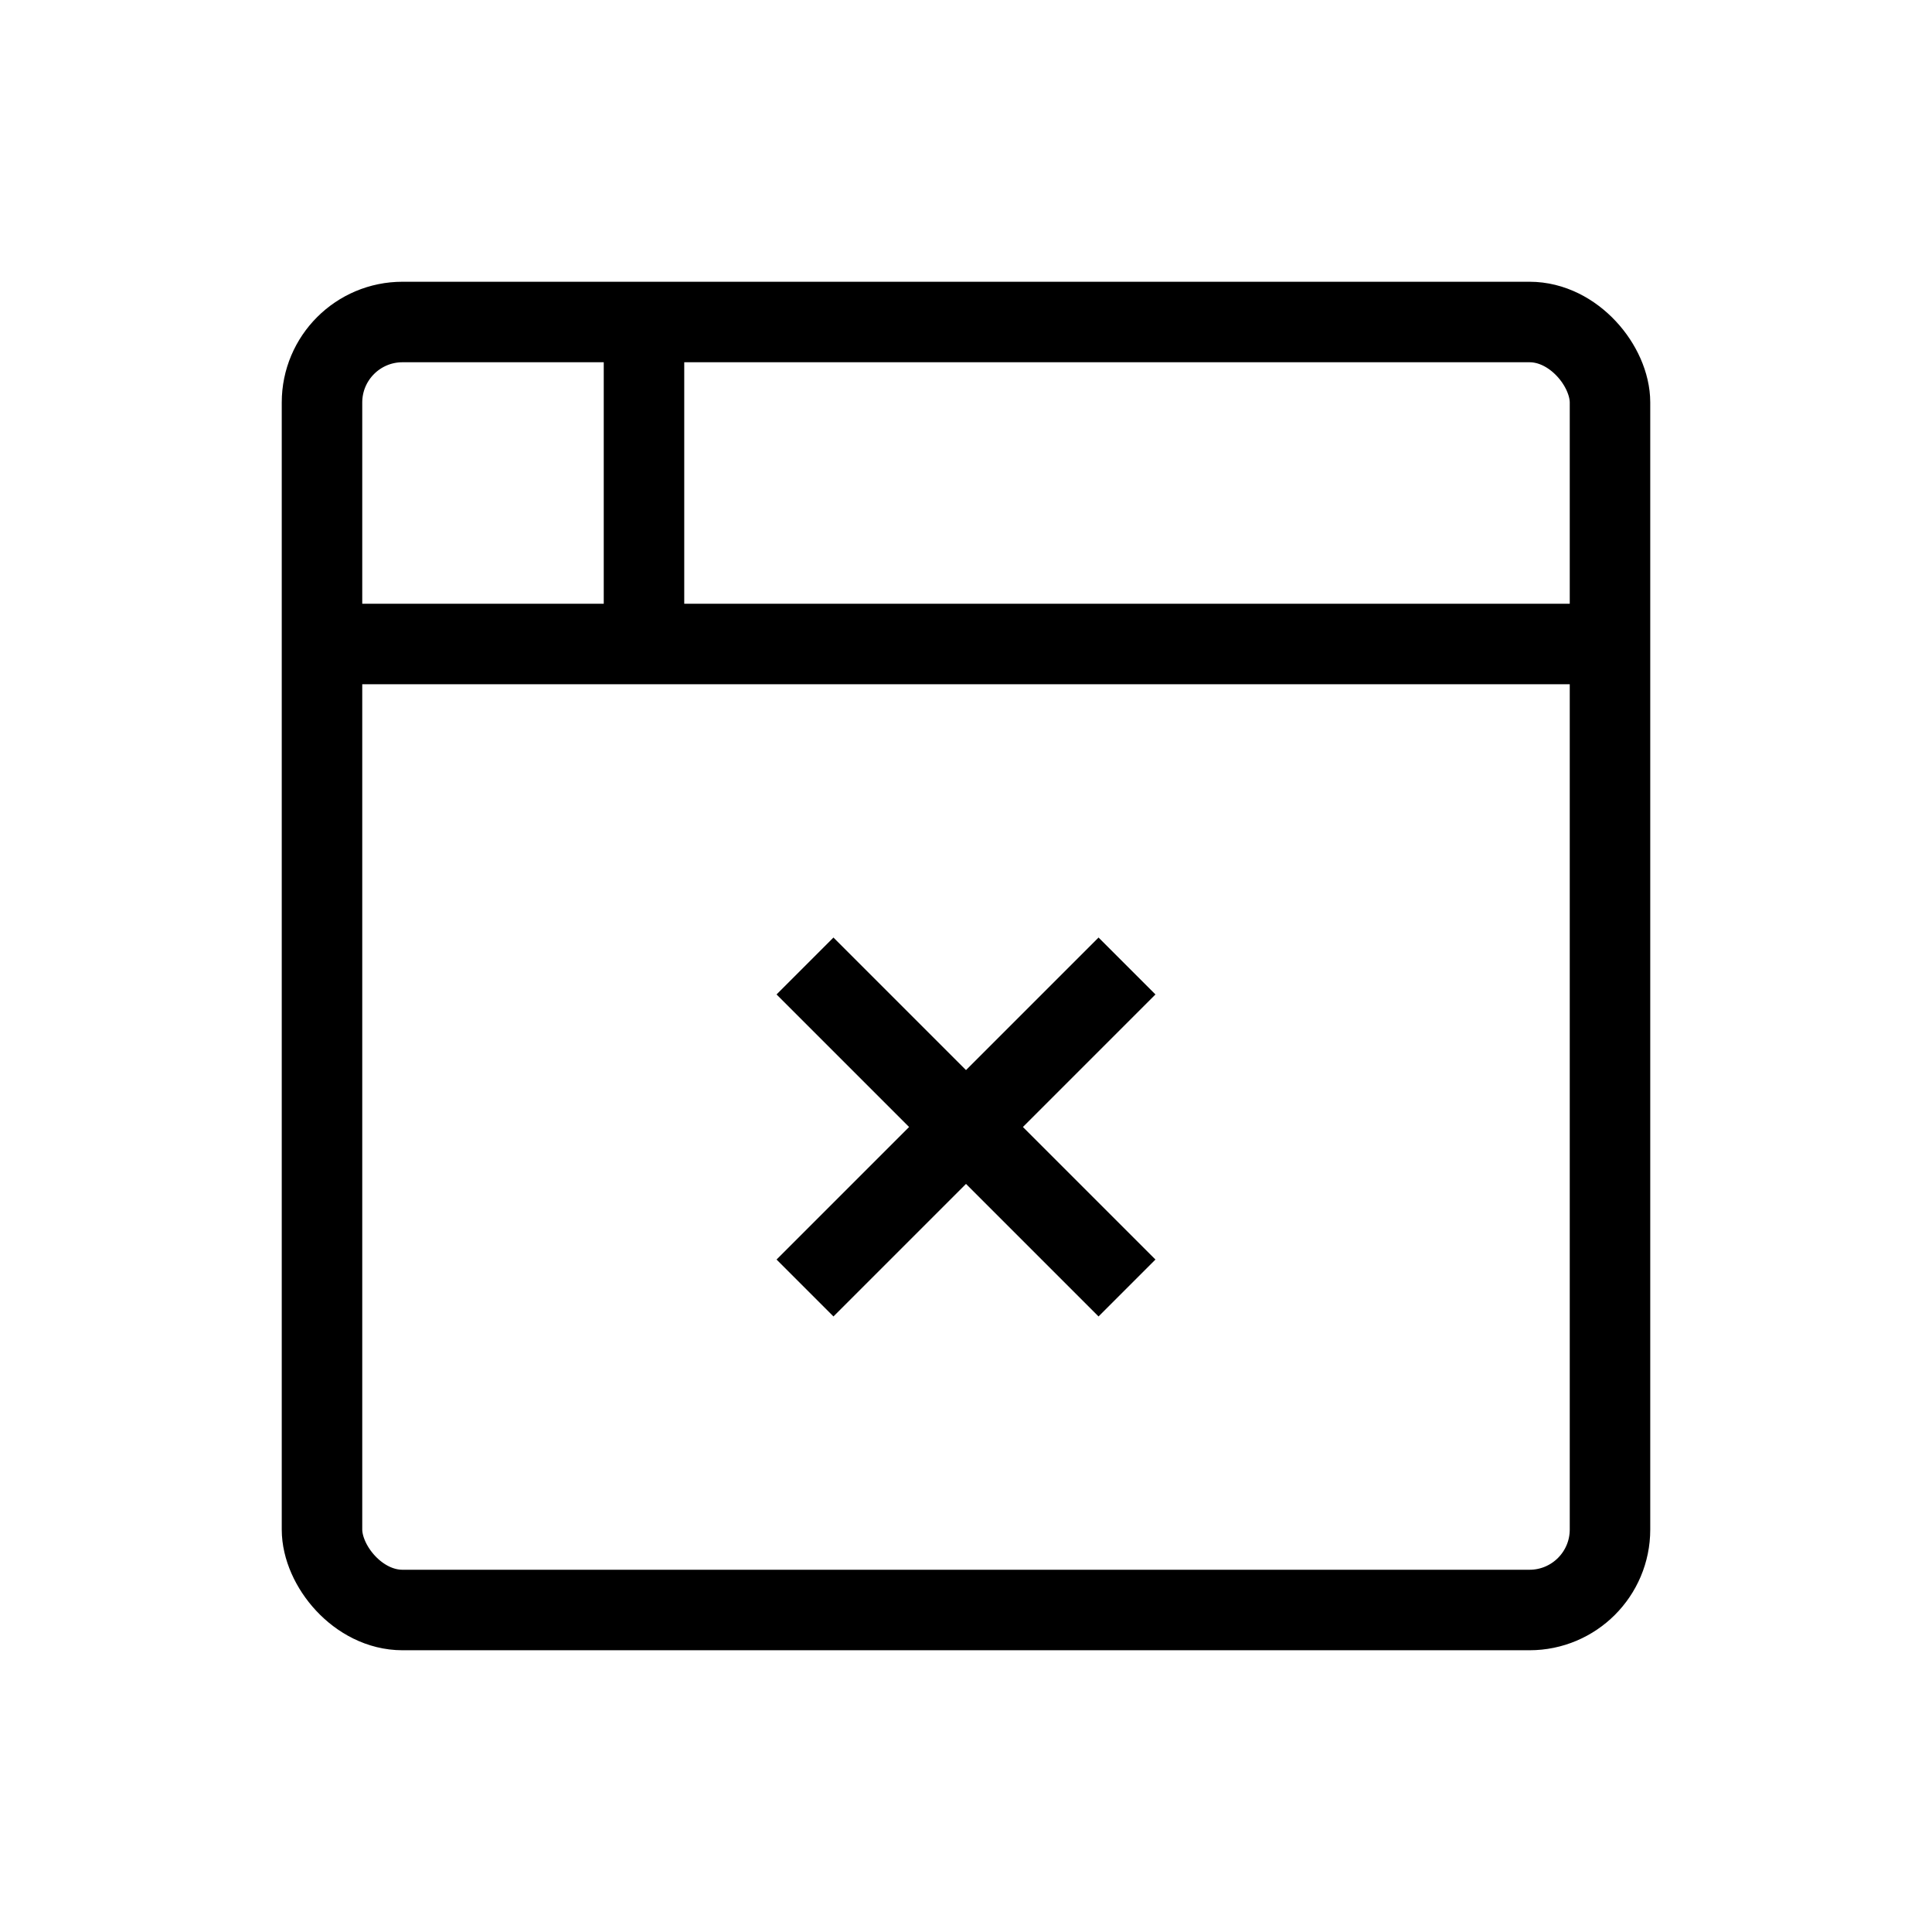 <svg xmlns="http://www.w3.org/2000/svg" viewBox="0 0 24 24" strokeWidth="2" stroke="currentColor" fill="none" strokeLinecap="round" strokeLinejoin="round">
<path stroke="none" d="M0 0h24v24H0z" fill="none"/>
<rect x="4" y="4" width="16" height="16" rx="1"/>
<path d="M4 8h16"/>
<path d="M8 4v4"/>
<path d="M10 16l4 -4"/>
<path d="M14 16l-4 -4"/>
</svg>